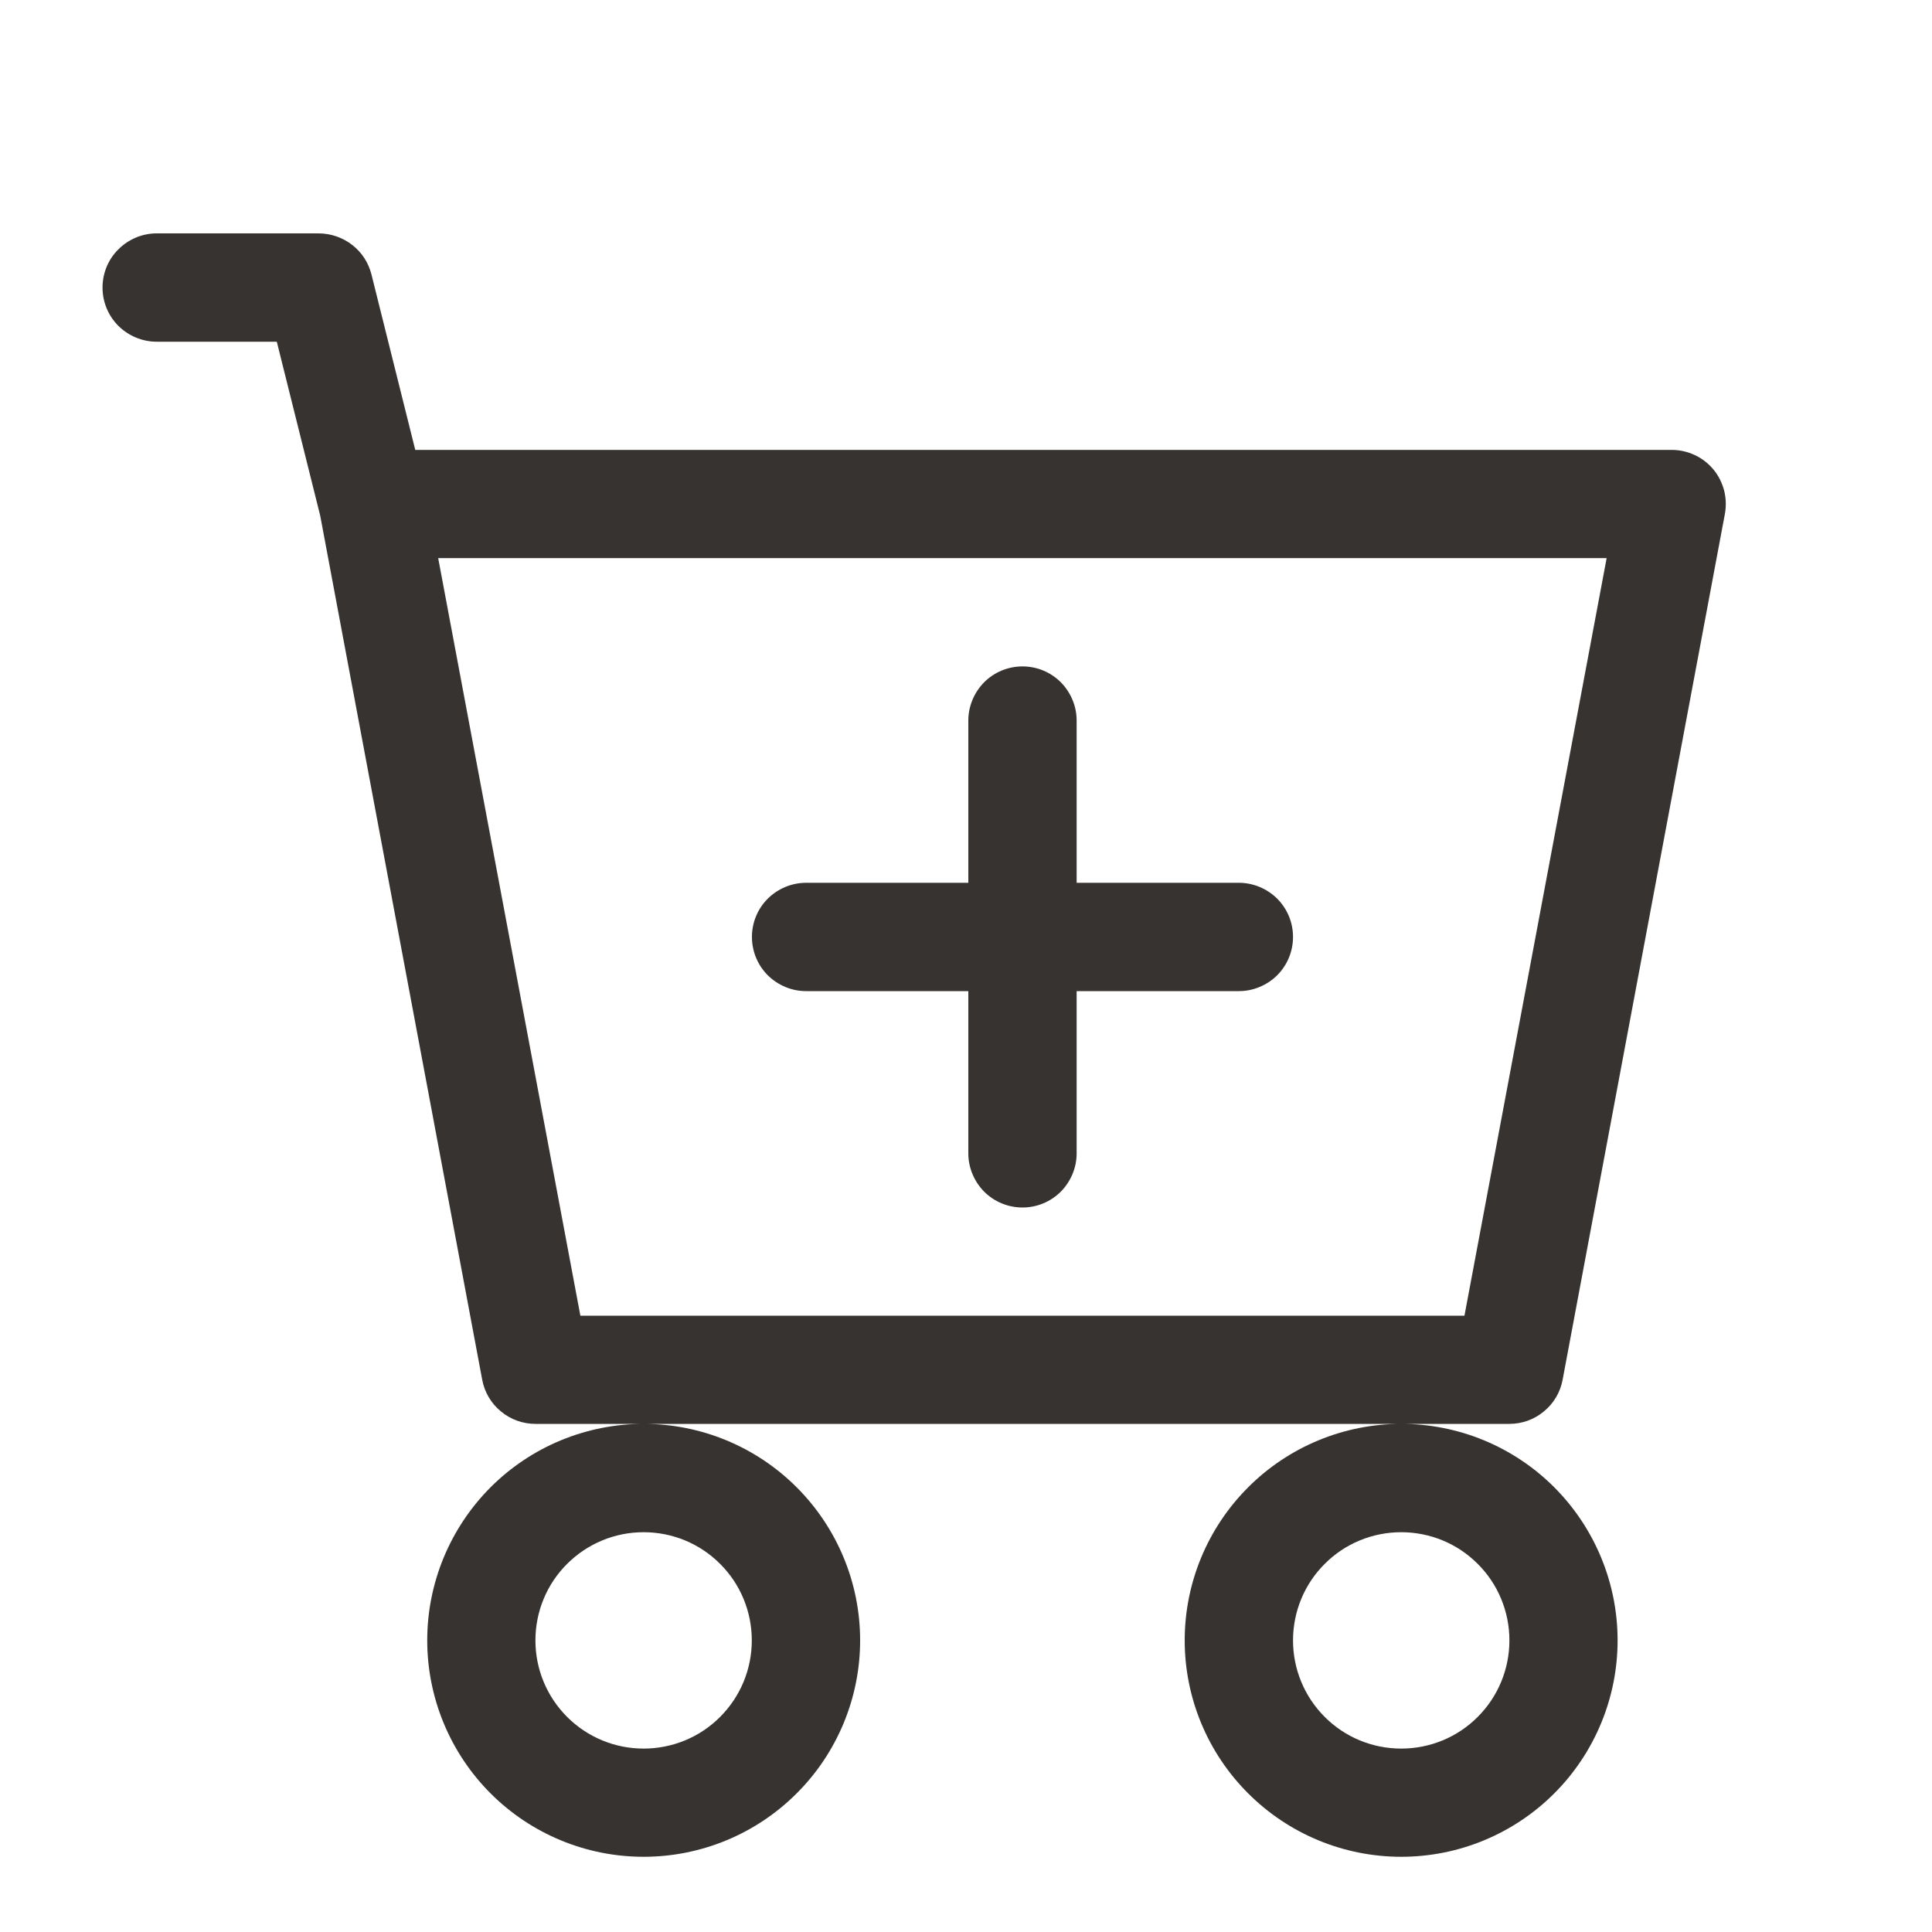 <svg width="15" height="15" viewBox="0 0 15 15" fill="none" xmlns="http://www.w3.org/2000/svg">
<path d="M8.359 5.594C8.359 5.483 8.314 5.376 8.236 5.297C8.157 5.218 8.05 5.174 7.939 5.174C7.827 5.174 7.72 5.218 7.641 5.297C7.563 5.376 7.518 5.483 7.518 5.594V6.854H6.258C6.147 6.854 6.04 6.899 5.961 6.977C5.882 7.056 5.838 7.163 5.838 7.274C5.838 7.386 5.882 7.493 5.961 7.572C6.04 7.65 6.147 7.695 6.258 7.695H7.518V8.955C7.518 9.066 7.563 9.173 7.641 9.252C7.72 9.331 7.827 9.375 7.939 9.375C8.05 9.375 8.157 9.331 8.236 9.252C8.314 9.173 8.359 9.066 8.359 8.955V7.695H9.619C9.73 7.695 9.837 7.65 9.916 7.572C9.995 7.493 10.039 7.386 10.039 7.274C10.039 7.163 9.995 7.056 9.916 6.977C9.837 6.899 9.73 6.854 9.619 6.854H8.359V5.594Z" fill="#363330"/>
<path d="M1.216 1.812C1.105 1.812 0.998 1.857 0.919 1.936C0.84 2.014 0.796 2.121 0.796 2.233C0.796 2.344 0.84 2.451 0.919 2.53C0.998 2.608 1.105 2.653 1.216 2.653H2.149L2.486 4.003L3.744 10.713C3.762 10.809 3.813 10.896 3.889 10.958C3.964 11.021 4.059 11.055 4.157 11.055H4.997C4.551 11.055 4.124 11.232 3.809 11.547C3.494 11.863 3.317 12.29 3.317 12.736C3.317 13.181 3.494 13.609 3.809 13.924C4.124 14.239 4.551 14.416 4.997 14.416C5.443 14.416 5.87 14.239 6.185 13.924C6.501 13.609 6.678 13.181 6.678 12.736C6.678 12.29 6.501 11.863 6.185 11.547C5.87 11.232 5.443 11.055 4.997 11.055H10.879C10.433 11.055 10.006 11.232 9.691 11.547C9.375 11.863 9.198 12.29 9.198 12.736C9.198 13.181 9.375 13.609 9.691 13.924C10.006 14.239 10.433 14.416 10.879 14.416C11.325 14.416 11.752 14.239 12.067 13.924C12.382 13.609 12.559 13.181 12.559 12.736C12.559 12.29 12.382 11.863 12.067 11.547C11.752 11.232 11.325 11.055 10.879 11.055H11.719C11.817 11.055 11.912 11.021 11.987 10.958C12.063 10.896 12.114 10.809 12.132 10.713L13.392 3.99C13.403 3.93 13.401 3.867 13.386 3.808C13.37 3.748 13.342 3.692 13.303 3.645C13.263 3.597 13.214 3.559 13.158 3.533C13.102 3.507 13.041 3.493 12.98 3.493H3.224L2.884 2.131C2.861 2.04 2.809 1.959 2.735 1.902C2.661 1.844 2.57 1.813 2.476 1.812H1.216ZM4.506 10.215L3.402 4.333H12.474L11.37 10.215H4.506ZM5.837 12.736C5.837 12.959 5.749 13.172 5.591 13.33C5.434 13.488 5.22 13.576 4.997 13.576C4.774 13.576 4.561 13.488 4.403 13.33C4.245 13.172 4.157 12.959 4.157 12.736C4.157 12.513 4.245 12.299 4.403 12.142C4.561 11.984 4.774 11.896 4.997 11.896C5.22 11.896 5.434 11.984 5.591 12.142C5.749 12.299 5.837 12.513 5.837 12.736ZM11.719 12.736C11.719 12.959 11.631 13.172 11.473 13.33C11.316 13.488 11.102 13.576 10.879 13.576C10.656 13.576 10.442 13.488 10.285 13.33C10.127 13.172 10.039 12.959 10.039 12.736C10.039 12.513 10.127 12.299 10.285 12.142C10.442 11.984 10.656 11.896 10.879 11.896C11.102 11.896 11.316 11.984 11.473 12.142C11.631 12.299 11.719 12.513 11.719 12.736Z" fill="#363330"/>
</svg>
